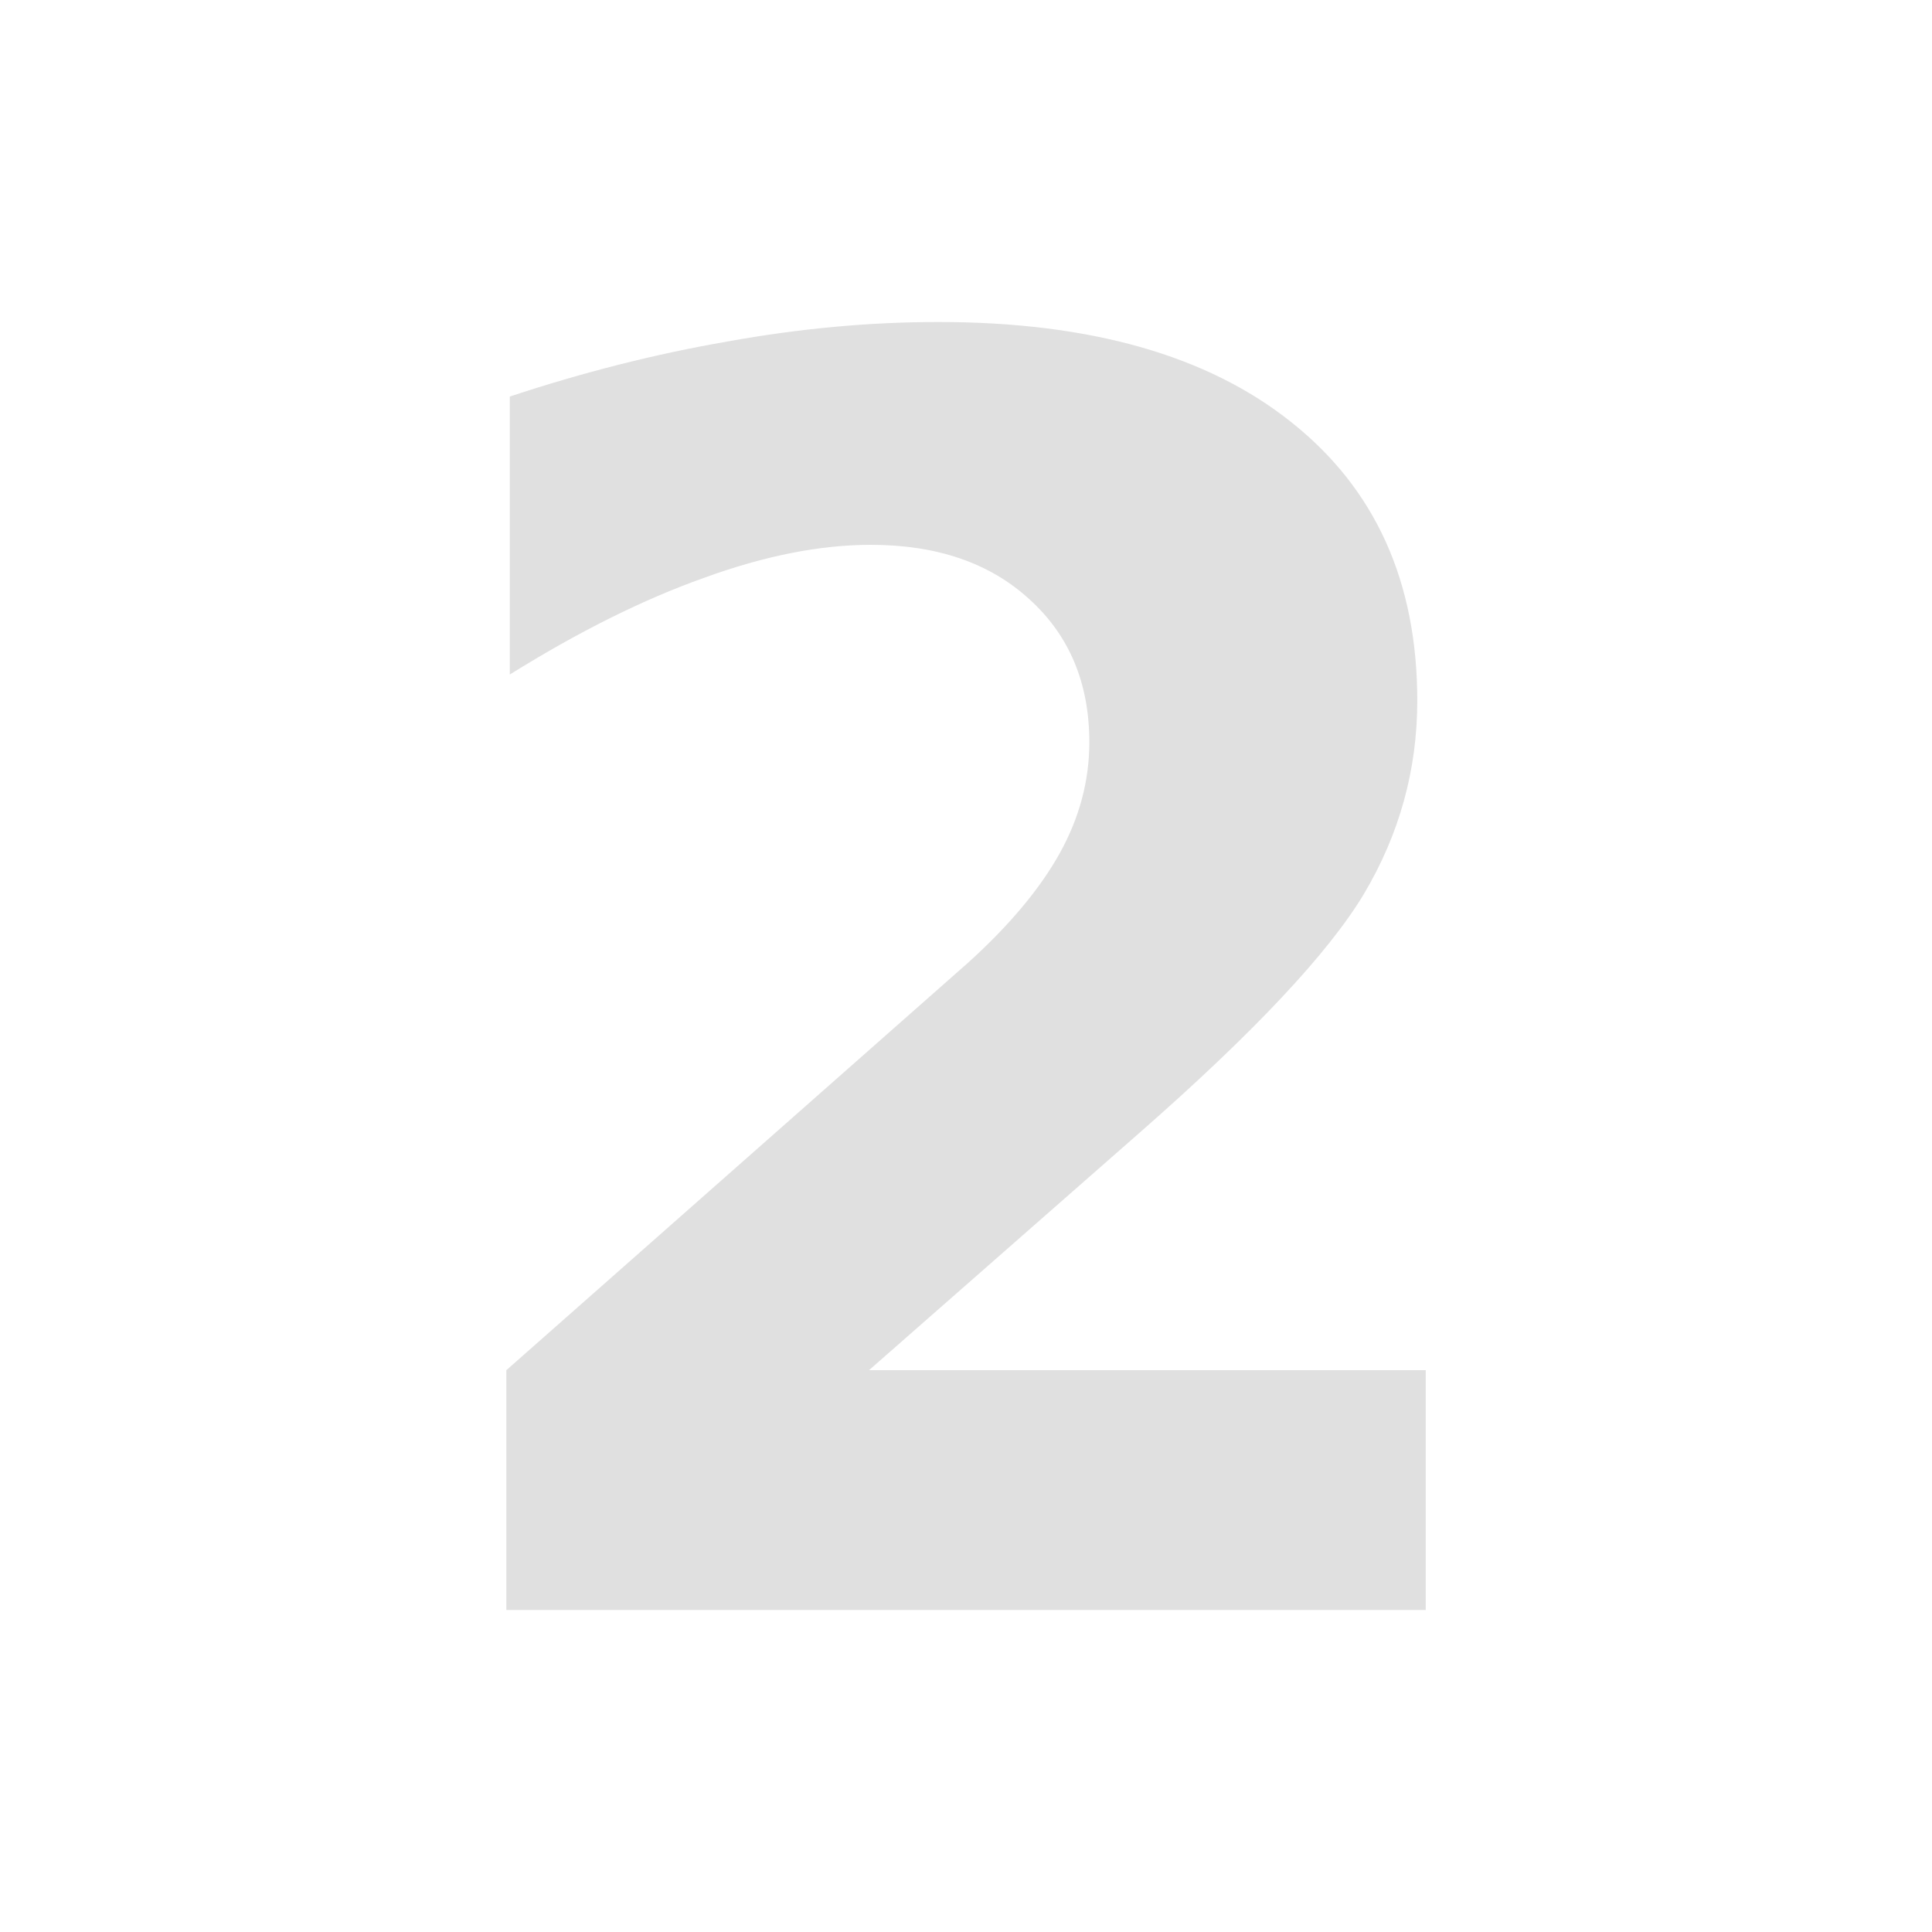 <?xml version="1.0" encoding="UTF-8"?>
<svg width="24" height="24" version="1.2" xmlns="http://www.w3.org/2000/svg"><path d="m10.795 17.021h6.916v2.979h-11.421v-2.979l5.737-5.063q0.768-0.695 1.137-1.358 0.368-0.663 0.368-1.379 0-1.105-0.747-1.779-0.737-0.674-1.968-0.674-0.947 0-2.074 0.411-1.126 0.4-2.41 1.2v-3.453q1.368-0.453 2.705-0.684 1.337-0.242 2.621-0.242 2.821 0 4.379 1.242 1.568 1.242 1.568 3.463 0 1.284-0.663 2.4-0.663 1.105-2.789 2.968z" fill="#e0e0e0"/></svg>
